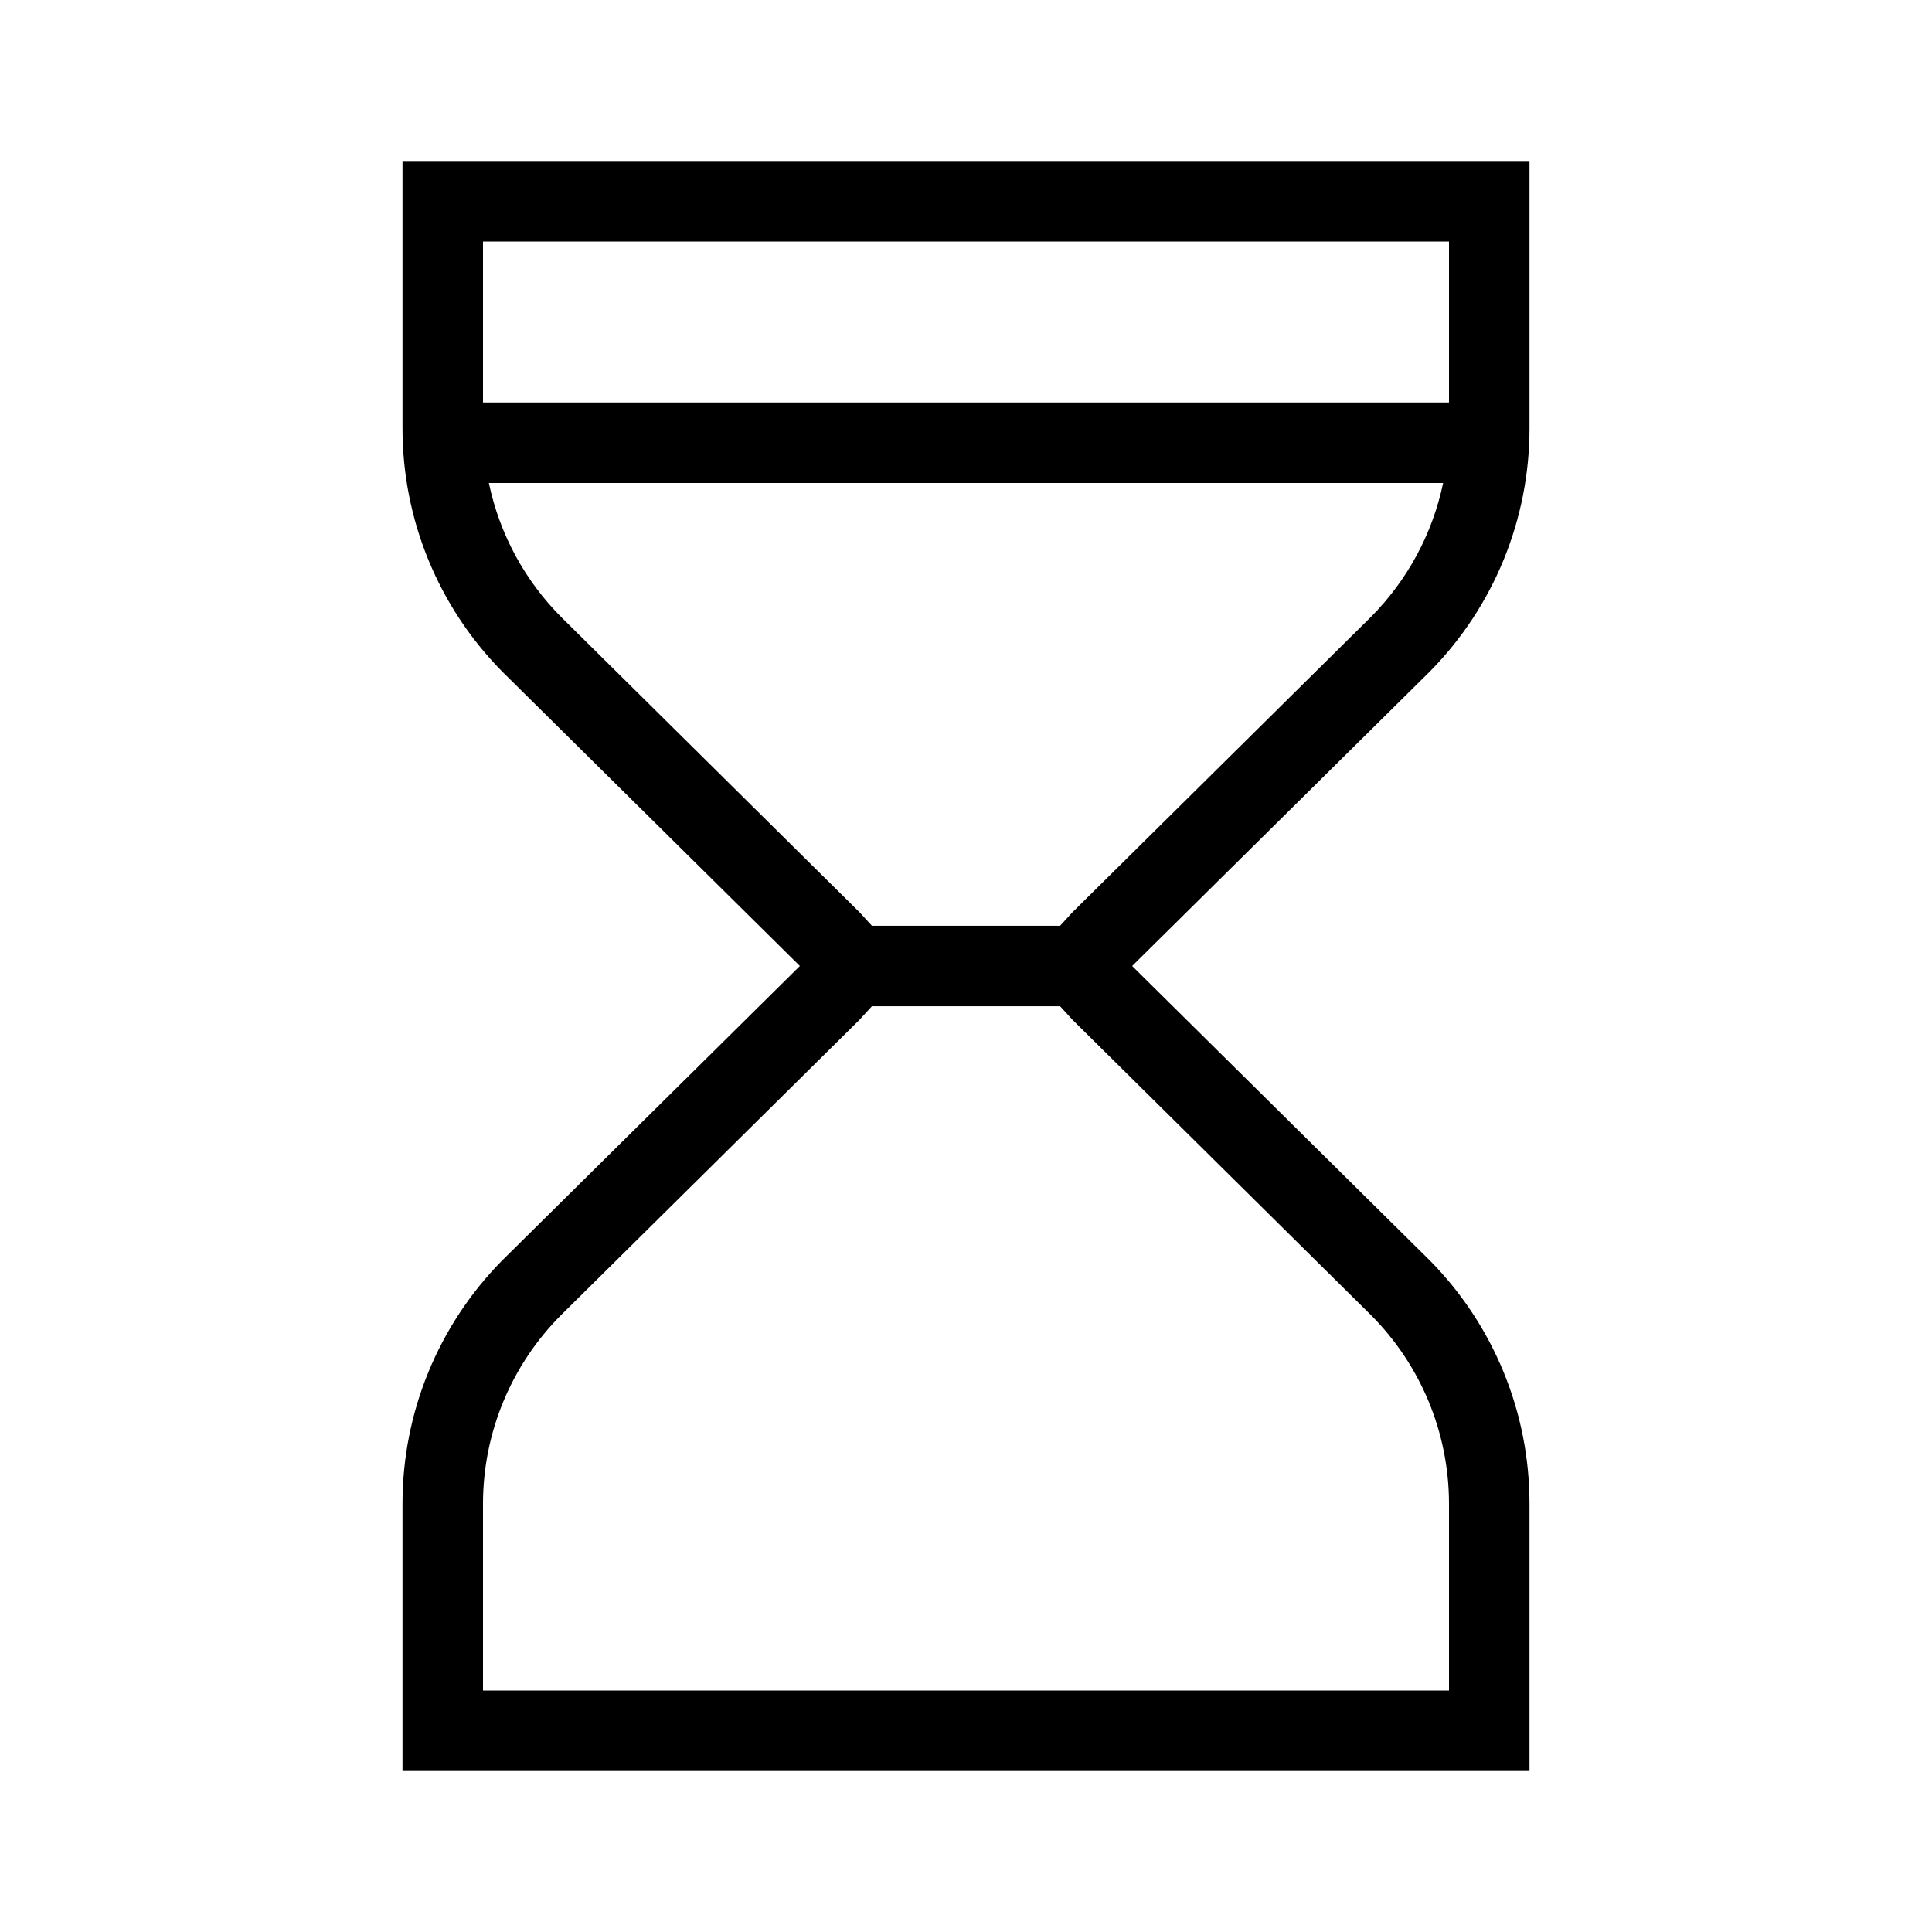 <svg width="24" height="24" viewBox="0 0 24 24" fill="none" xmlns="http://www.w3.org/2000/svg">
<path d="M19 5.322V2H5V5.322C5 6.45 5.442 7.532 6.232 8.336L9.936 12L6.232 15.664C5.442 16.468 5 17.55 5 18.677V22H19V18.677C19 17.55 18.558 16.468 17.768 15.664L14.064 12L17.768 8.336C18.558 7.532 19 6.45 19 5.322ZM6 3H18V5H6V3ZM17.026 16.332C17.649 16.954 17.999 17.797 18 18.677V21H6V18.677C6.001 17.797 6.351 16.954 6.974 16.332L10.677 12.668L10.831 12.5H13.169L13.323 12.668L17.026 16.332ZM13.323 11.332L13.169 11.5H10.831L10.677 11.332L6.974 7.668C6.518 7.211 6.205 6.632 6.073 6H17.927C17.795 6.632 17.482 7.211 17.026 7.668L13.323 11.332Z" fill="black"/>
</svg>
